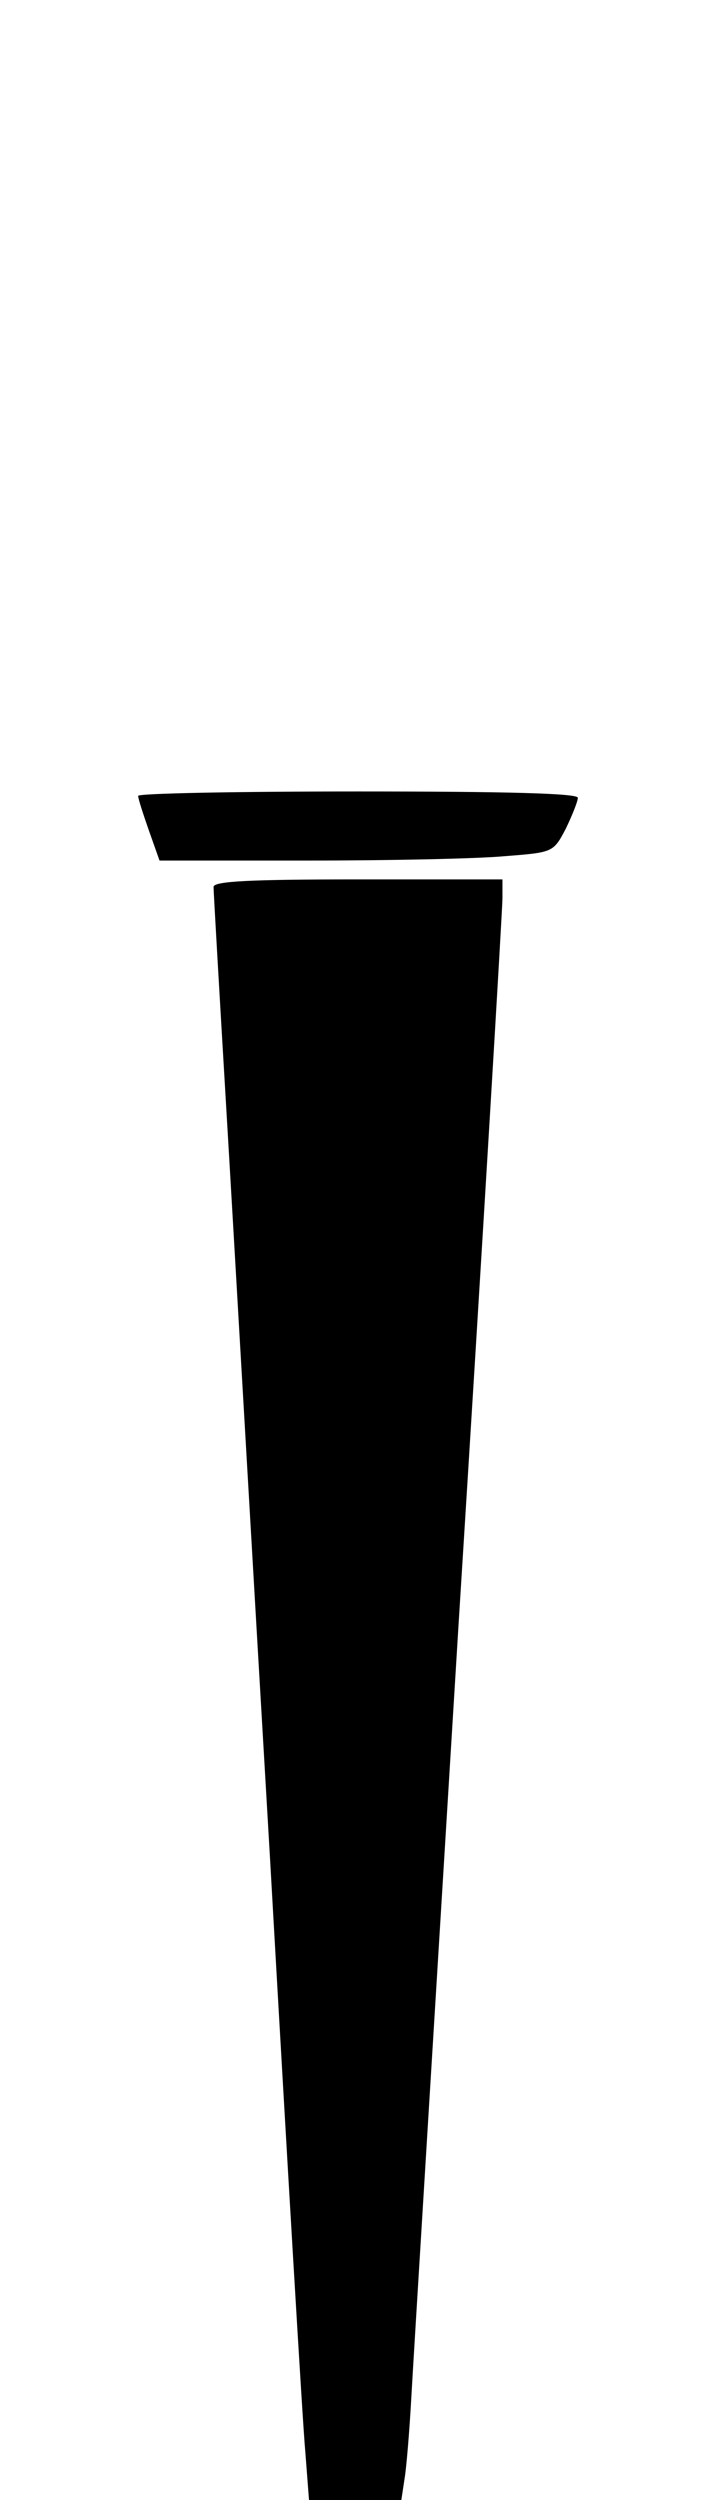 <svg version="1.2" baseProfile="tiny-ps" xmlns="http://www.w3.org/2000/svg" viewBox="0 0 114 398" width="114" height="398">
	<title>New Project (1)-svg</title>
	<style>
		tspan { white-space:pre }
		.shp0 { fill: #000000 } 
	</style>
	<g id="Layer">
		<path id="Layer" class="shp0" d="M22 126.7C22 127.2 22.8 129.6 23.7 132.2L25.4 137L49 137C62.1 137 76.2 136.7 80.4 136.3C88.1 135.7 88.1 135.7 90.1 131.9C91.1 129.8 92 127.6 92 127C92 126.3 80.6 126 57 126C37.8 126 22 126.3 22 126.7Z" />
		<path id="Layer" class="shp0" d="M34 141.2C34 141.9 34.9 157.5 36 176C37.1 194.4 40.2 248.4 43 296C45.7 343.6 48.2 386 48.6 390.2L49.2 398L56.6 398L63.9 398L64.4 394.7C64.7 393 65.2 387 65.5 381.5C65.8 376 69.2 320.8 73 258.8C76.9 196.8 80 144.7 80 143L80 140L57 140C39.5 140 34 140.3 34 141.2Z" />
	</g>
</svg>